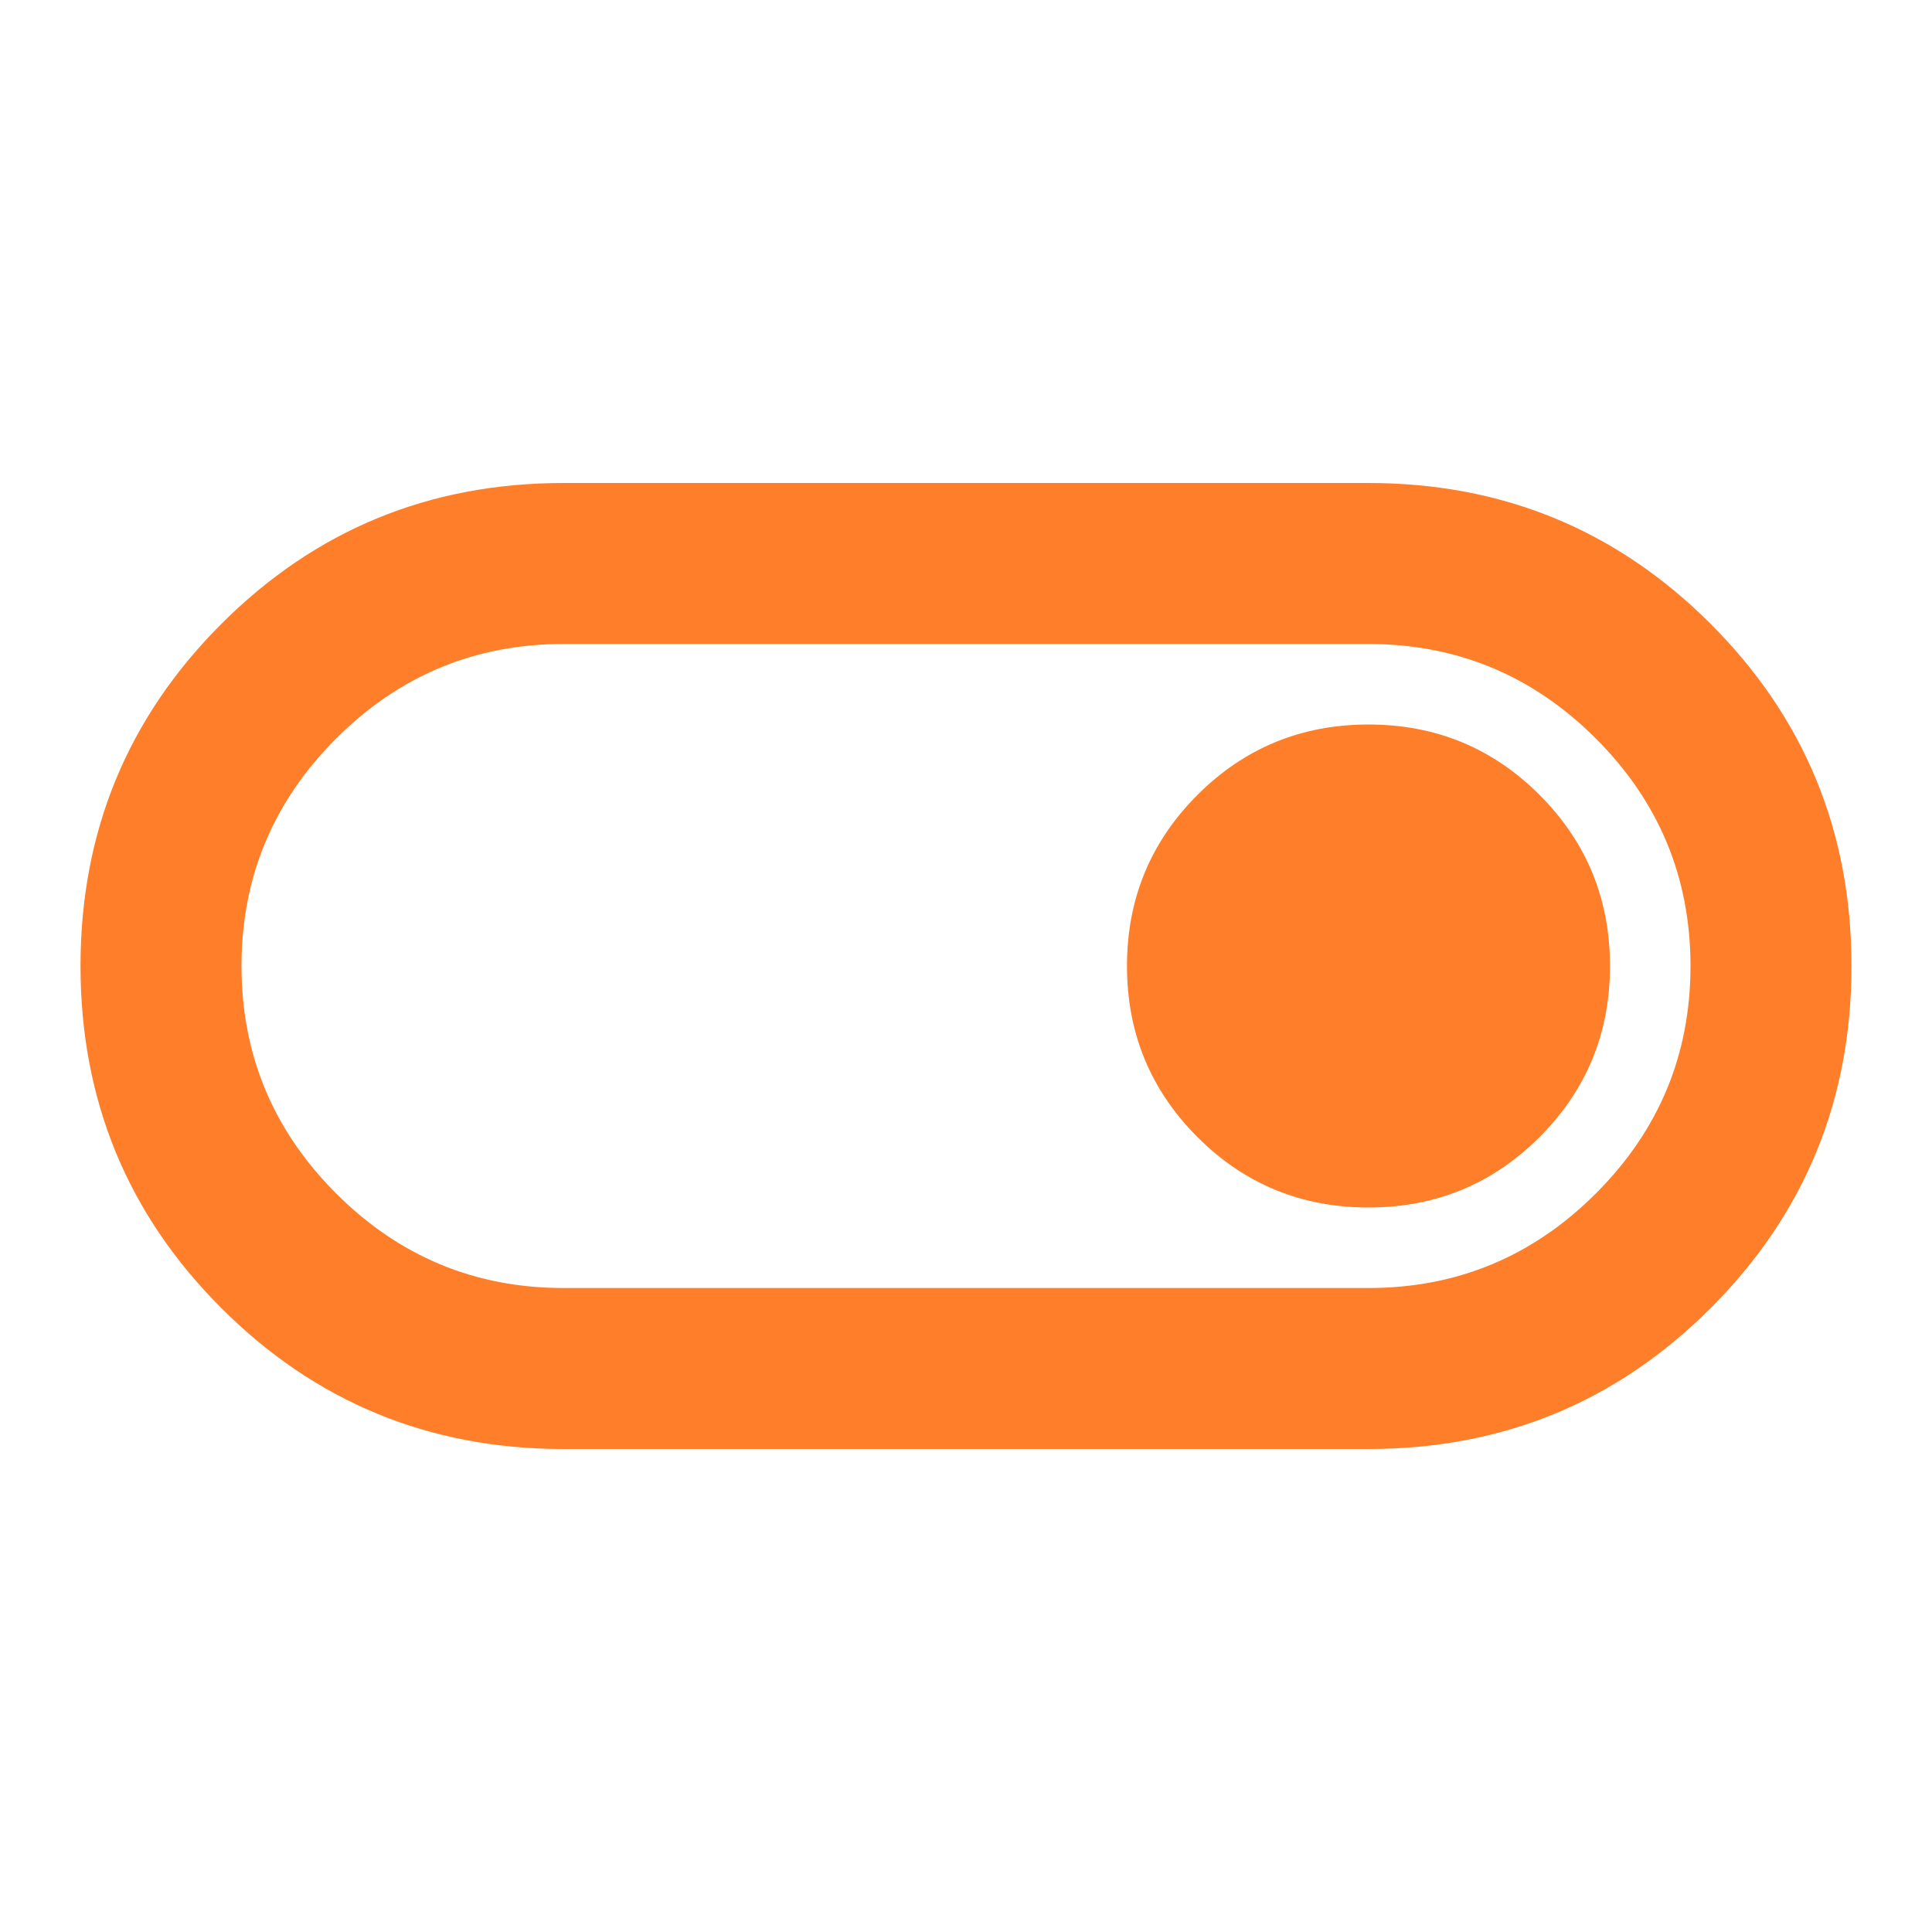 <svg width="40" height="40" viewBox="0 0 40 40" fill="none" xmlns="http://www.w3.org/2000/svg">
<g id="Frame">
<path id="Vector" d="M11.667 30C8.889 30 6.528 29.028 4.583 27.083C2.639 25.139 1.667 22.778 1.667 20C1.667 17.222 2.639 14.861 4.583 12.917C6.528 10.972 8.889 10 11.667 10H28.333C31.111 10 33.472 10.972 35.417 12.917C37.361 14.861 38.333 17.222 38.333 20C38.333 22.778 37.361 25.139 35.417 27.083C33.472 29.028 31.111 30 28.333 30H11.667ZM11.667 26.667H28.333C30.167 26.667 31.736 26.014 33.042 24.708C34.347 23.403 35 21.833 35 20C35 18.167 34.347 16.597 33.042 15.292C31.736 13.986 30.167 13.333 28.333 13.333H11.667C9.833 13.333 8.264 13.986 6.958 15.292C5.653 16.597 5 18.167 5 20C5 21.833 5.653 23.403 6.958 24.708C8.264 26.014 9.833 26.667 11.667 26.667ZM28.333 25C29.722 25 30.903 24.514 31.875 23.542C32.847 22.569 33.333 21.389 33.333 20C33.333 18.611 32.847 17.431 31.875 16.458C30.903 15.486 29.722 15 28.333 15C26.945 15 25.764 15.486 24.792 16.458C23.82 17.431 23.333 18.611 23.333 20C23.333 21.389 23.82 22.569 24.792 23.542C25.764 24.514 26.945 25 28.333 25Z" fill="#FF7E29"/>
</g>
</svg>
